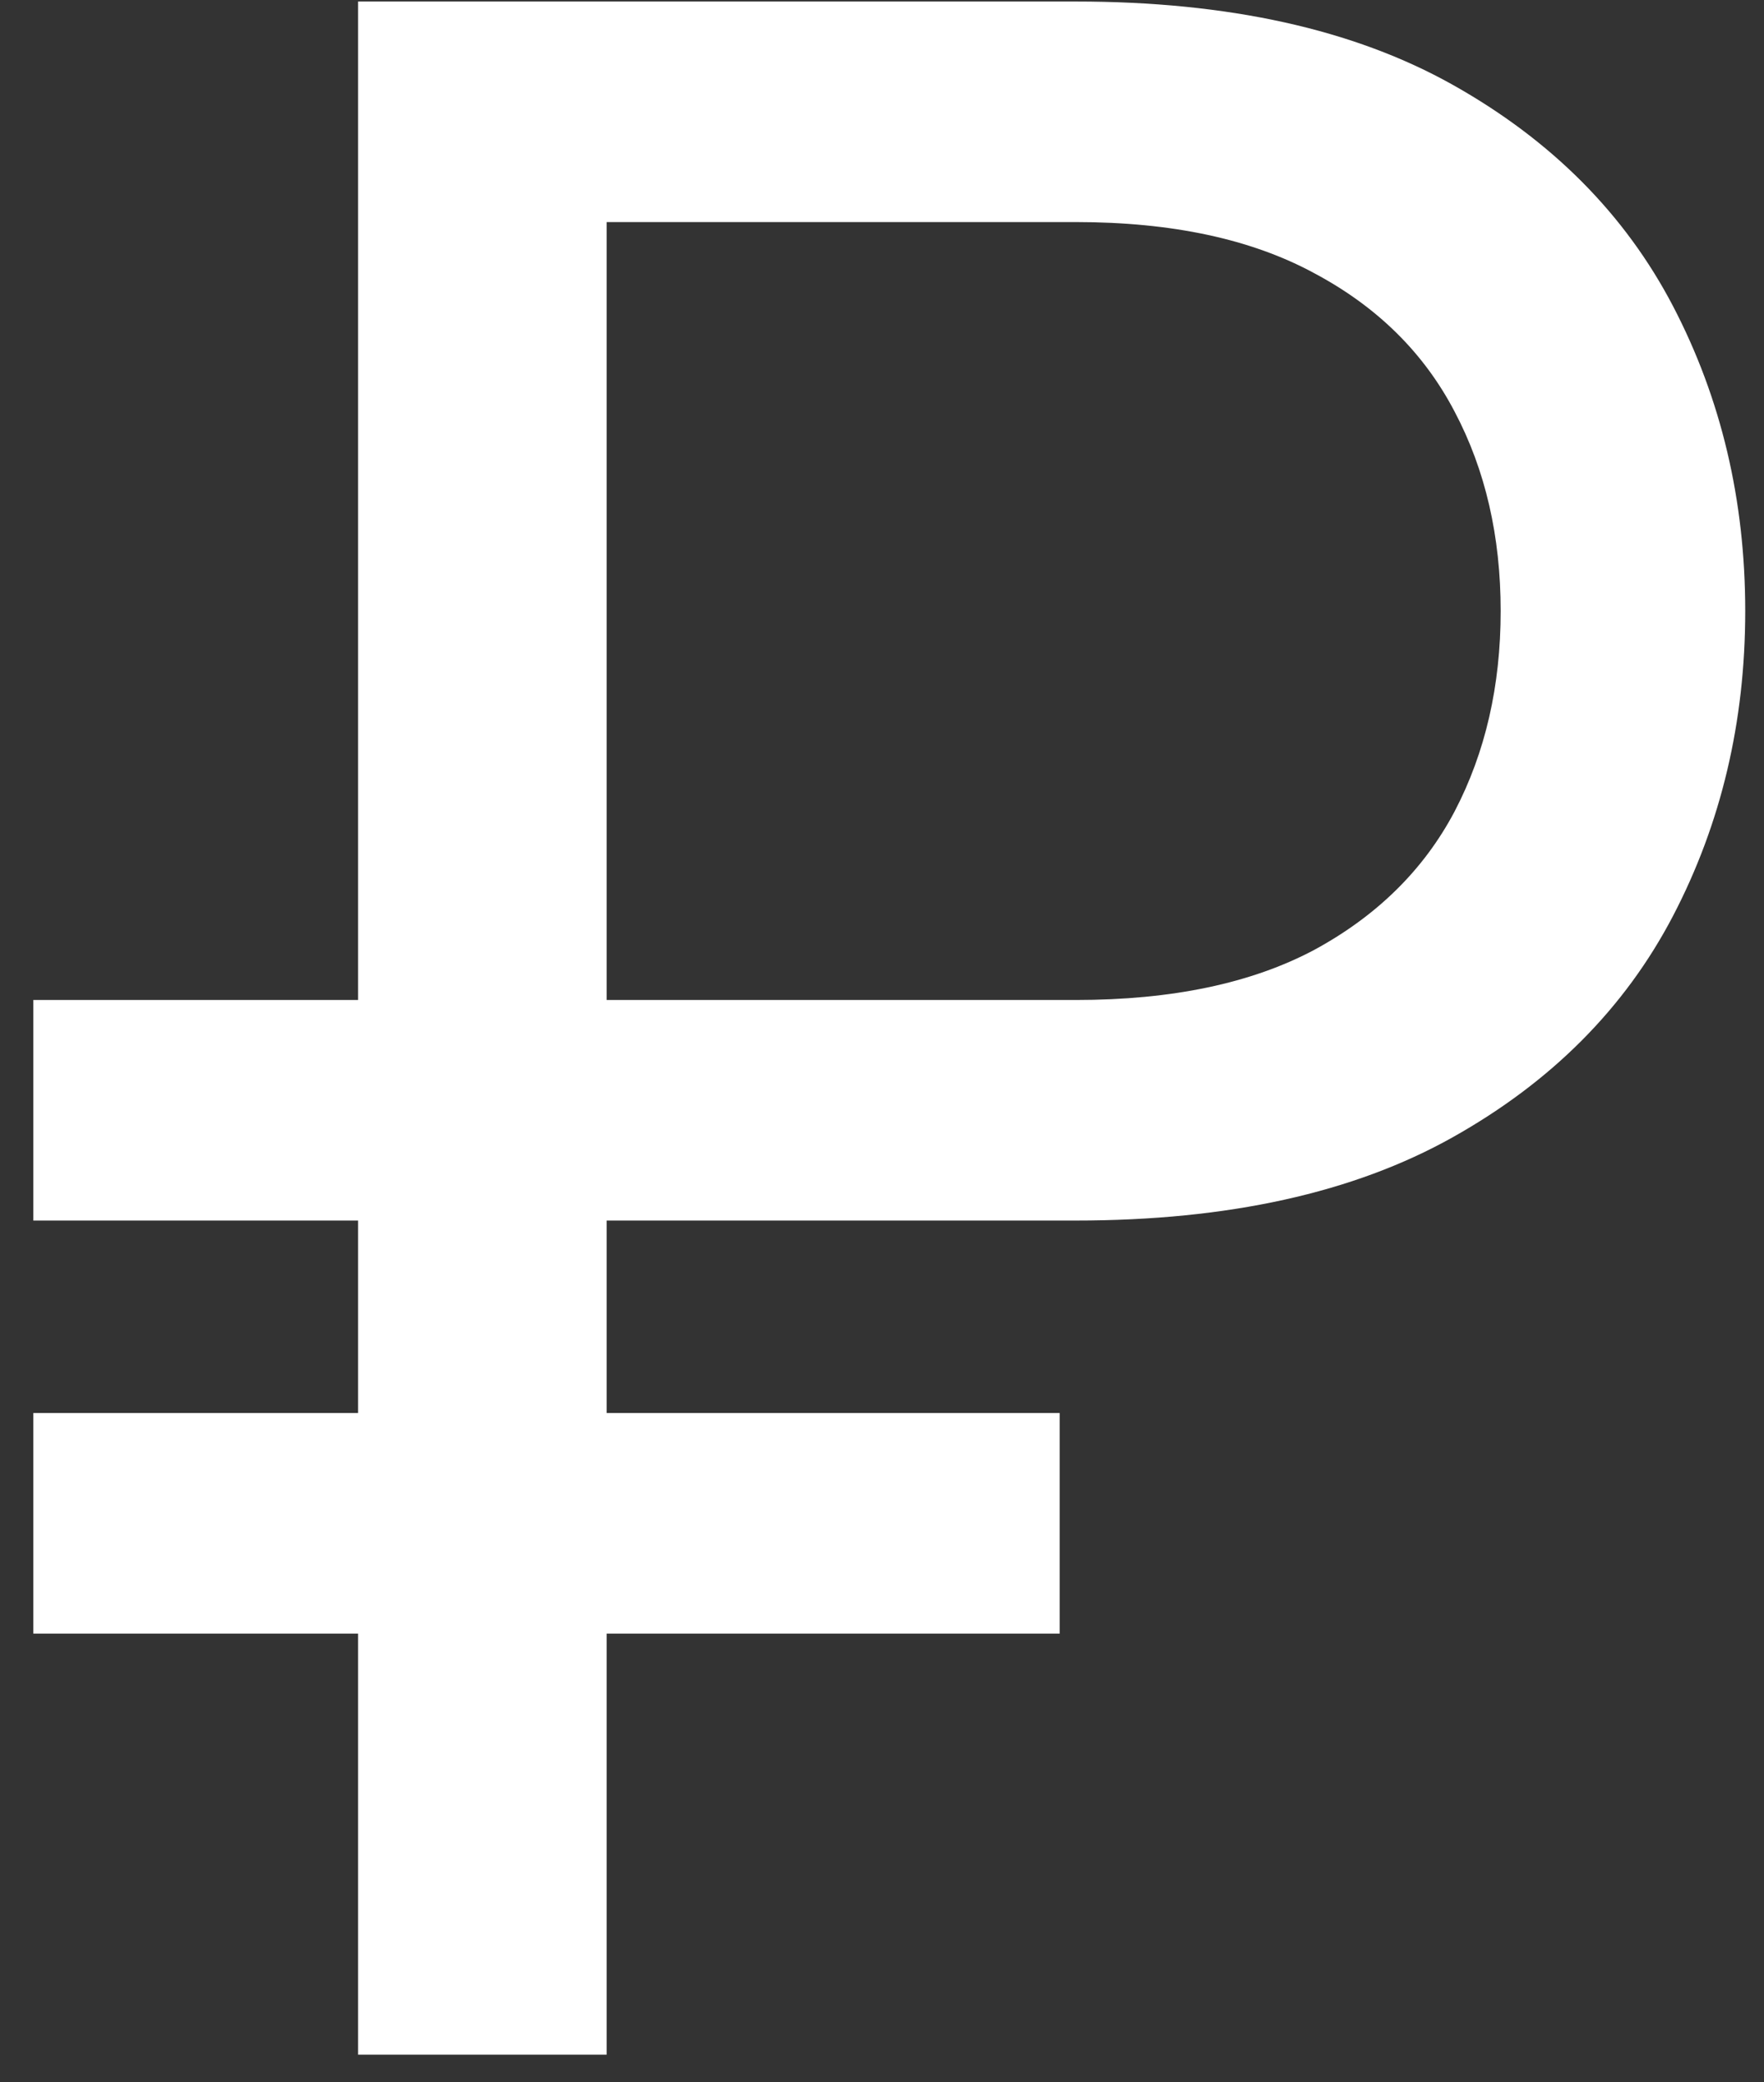 <svg width="50" height="59" viewBox="0 0 50 59" fill="none" xmlns="http://www.w3.org/2000/svg">
<rect x="0" y="0" width="50" height="59" fill="#333333" stroke="none"/>
<path d="M30.491 34.588H0.945V28.338H30.491C33.218 28.338 35.472 27.865 37.252 26.918C39.032 25.952 40.358 24.645 41.229 22.997C42.101 21.331 42.536 19.437 42.536 17.316C42.536 15.194 42.101 13.31 41.229 11.662C40.358 9.996 39.032 8.689 37.252 7.742C35.472 6.776 33.218 6.293 30.491 6.293H17.195V58.225H10.15V0.043H30.491C34.809 0.043 38.37 0.829 41.173 2.401C43.976 3.973 46.059 6.066 47.423 8.679C48.786 11.293 49.468 14.172 49.468 17.316C49.468 20.46 48.786 23.338 47.423 25.952C46.059 28.566 43.976 30.659 41.173 32.23C38.37 33.802 34.809 34.588 30.491 34.588ZM30.036 40.043V46.293H0.945V40.043H30.036Z" fill="white"/>
</svg>
